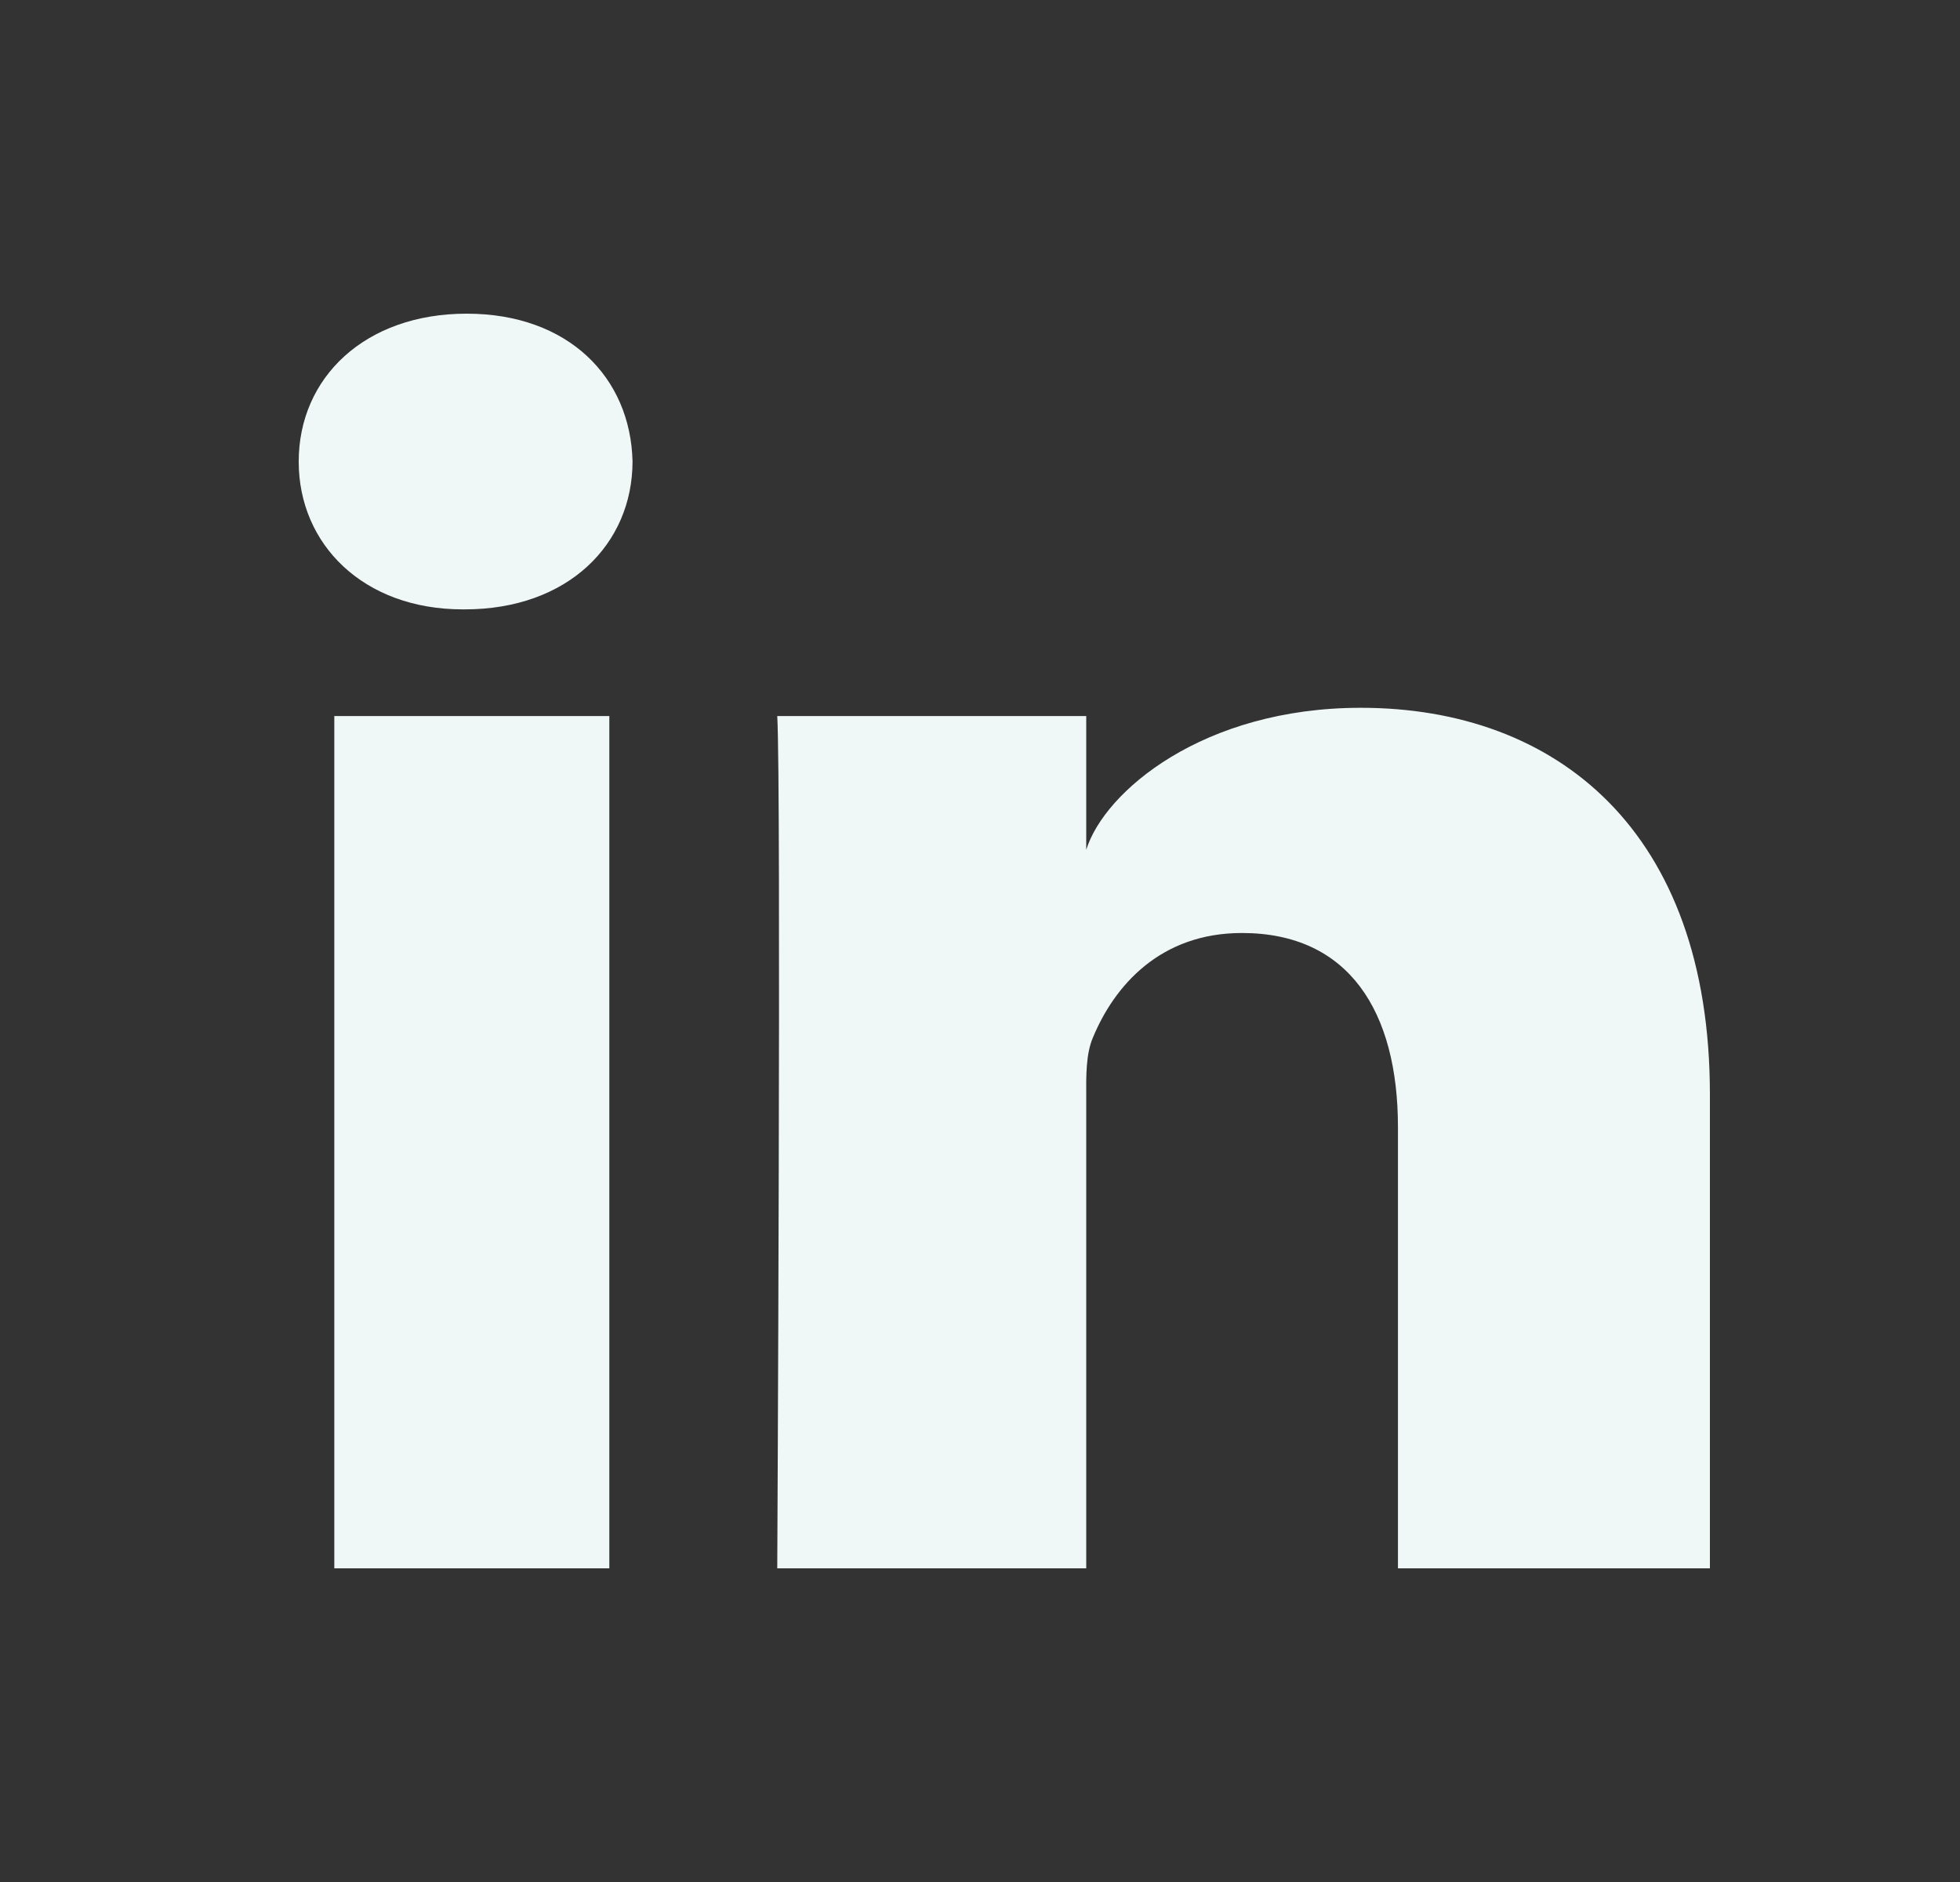 <svg width="25" height="24" viewBox="0 0 25 24" fill="none" xmlns="http://www.w3.org/2000/svg">
<rect x="0" y="0" width="25" height="24" fill="#333333" stroke="none"/>
<path fill-rule="evenodd" clip-rule="evenodd" d="M5.928 7.771H5.903C4.633 7.771 3.81 6.94 3.81 5.887C3.81 4.813 4.657 4 5.953 4C7.247 4 8.043 4.811 8.068 5.884C8.068 6.937 7.247 7.771 5.928 7.771ZM21.81 20H17.831V14.375C17.831 12.903 17.209 11.898 15.841 11.898C14.794 11.898 14.212 12.576 13.941 13.23C13.851 13.437 13.853 13.715 13.855 14.001V14.001C13.855 14.04 13.855 14.079 13.855 14.118V20H9.914C9.914 20 9.965 10.037 9.914 9.131H13.855V10.837C14.088 10.091 15.347 9.026 17.357 9.026C19.851 9.026 21.81 10.59 21.81 13.956V20ZM7.772 9.131H4.264V20H7.772V9.131Z" fill="#F0F7F7"/>
</svg>

